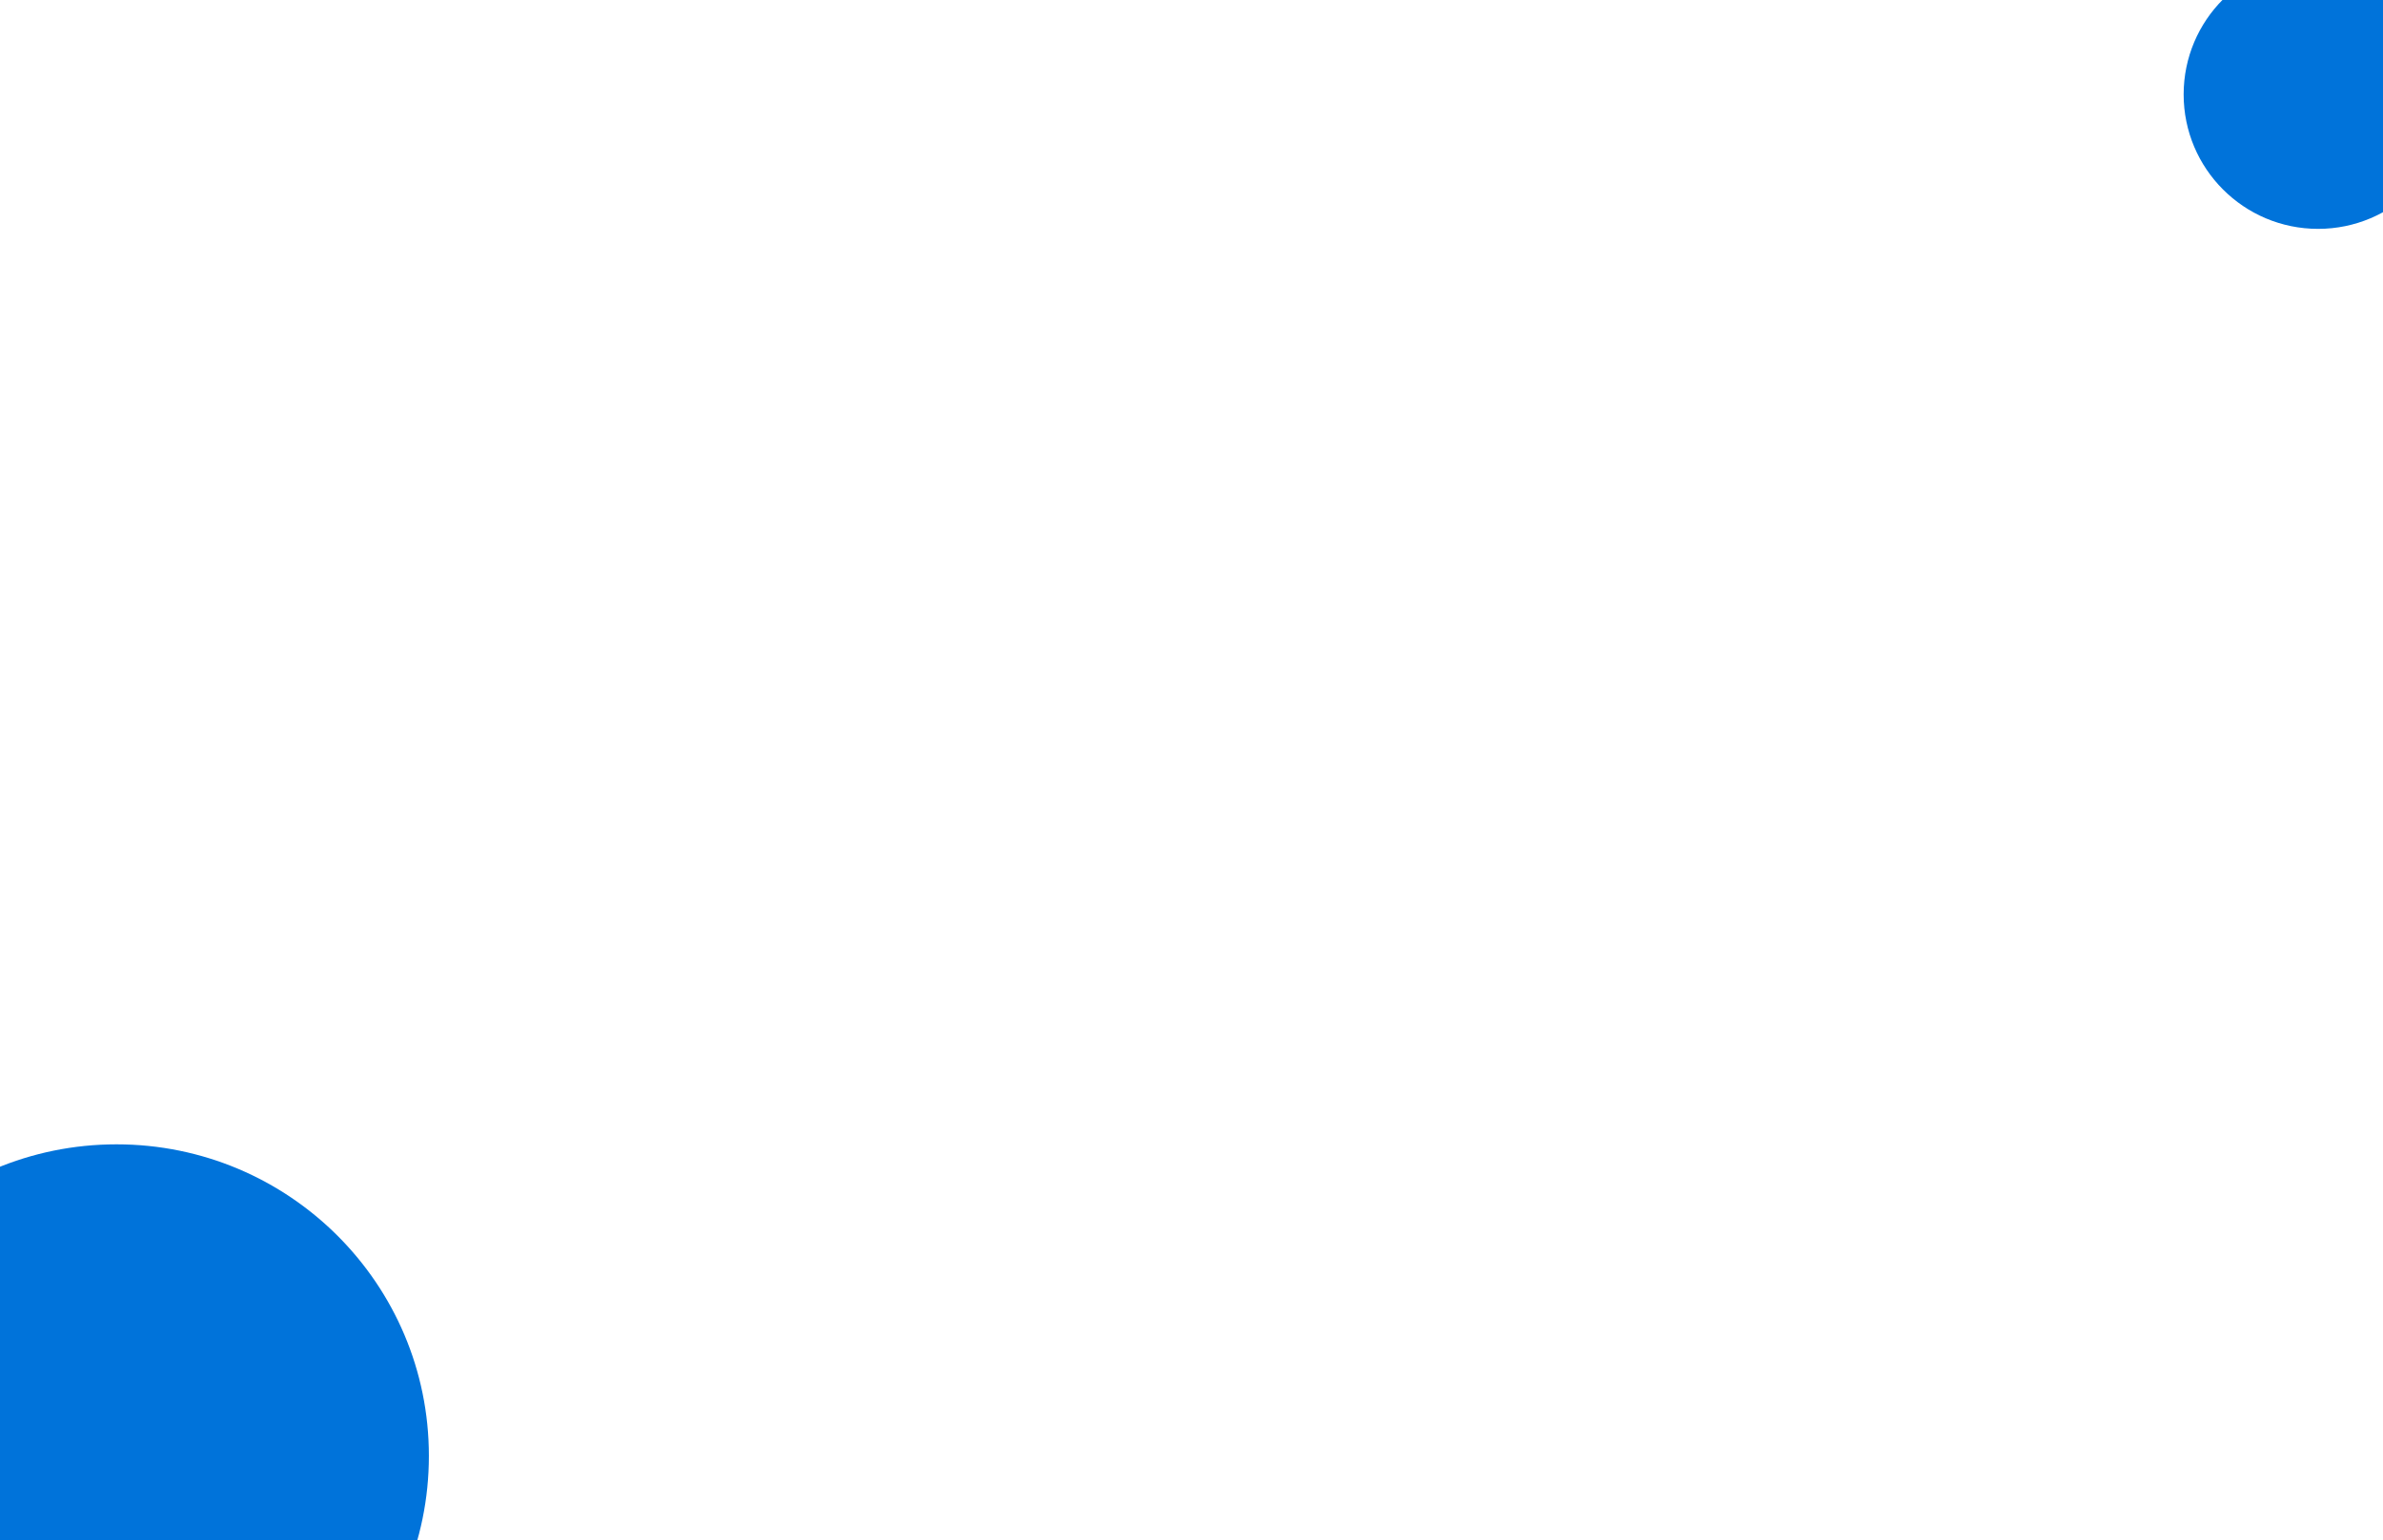 <svg width="1728" height="1117" viewBox="0 0 1728 1117" fill="none" xmlns="http://www.w3.org/2000/svg">
<path fill-rule="evenodd" clip-rule="evenodd" d="M1680.94 166C1734.79 166 1778.44 122.348 1778.44 68.5C1778.44 14.652 1734.79 -29 1680.94 -29C1627.09 -29 1583.44 14.652 1583.44 68.5C1583.44 122.348 1627.09 166 1680.94 166ZM84.5 1282C209.592 1282 311 1180.82 311 1056C311 931.184 209.592 830 84.5 830C-40.593 830 -142 931.184 -142 1056C-142 1180.82 -40.593 1282 84.5 1282Z" fill="#0073DA"/>
</svg>
